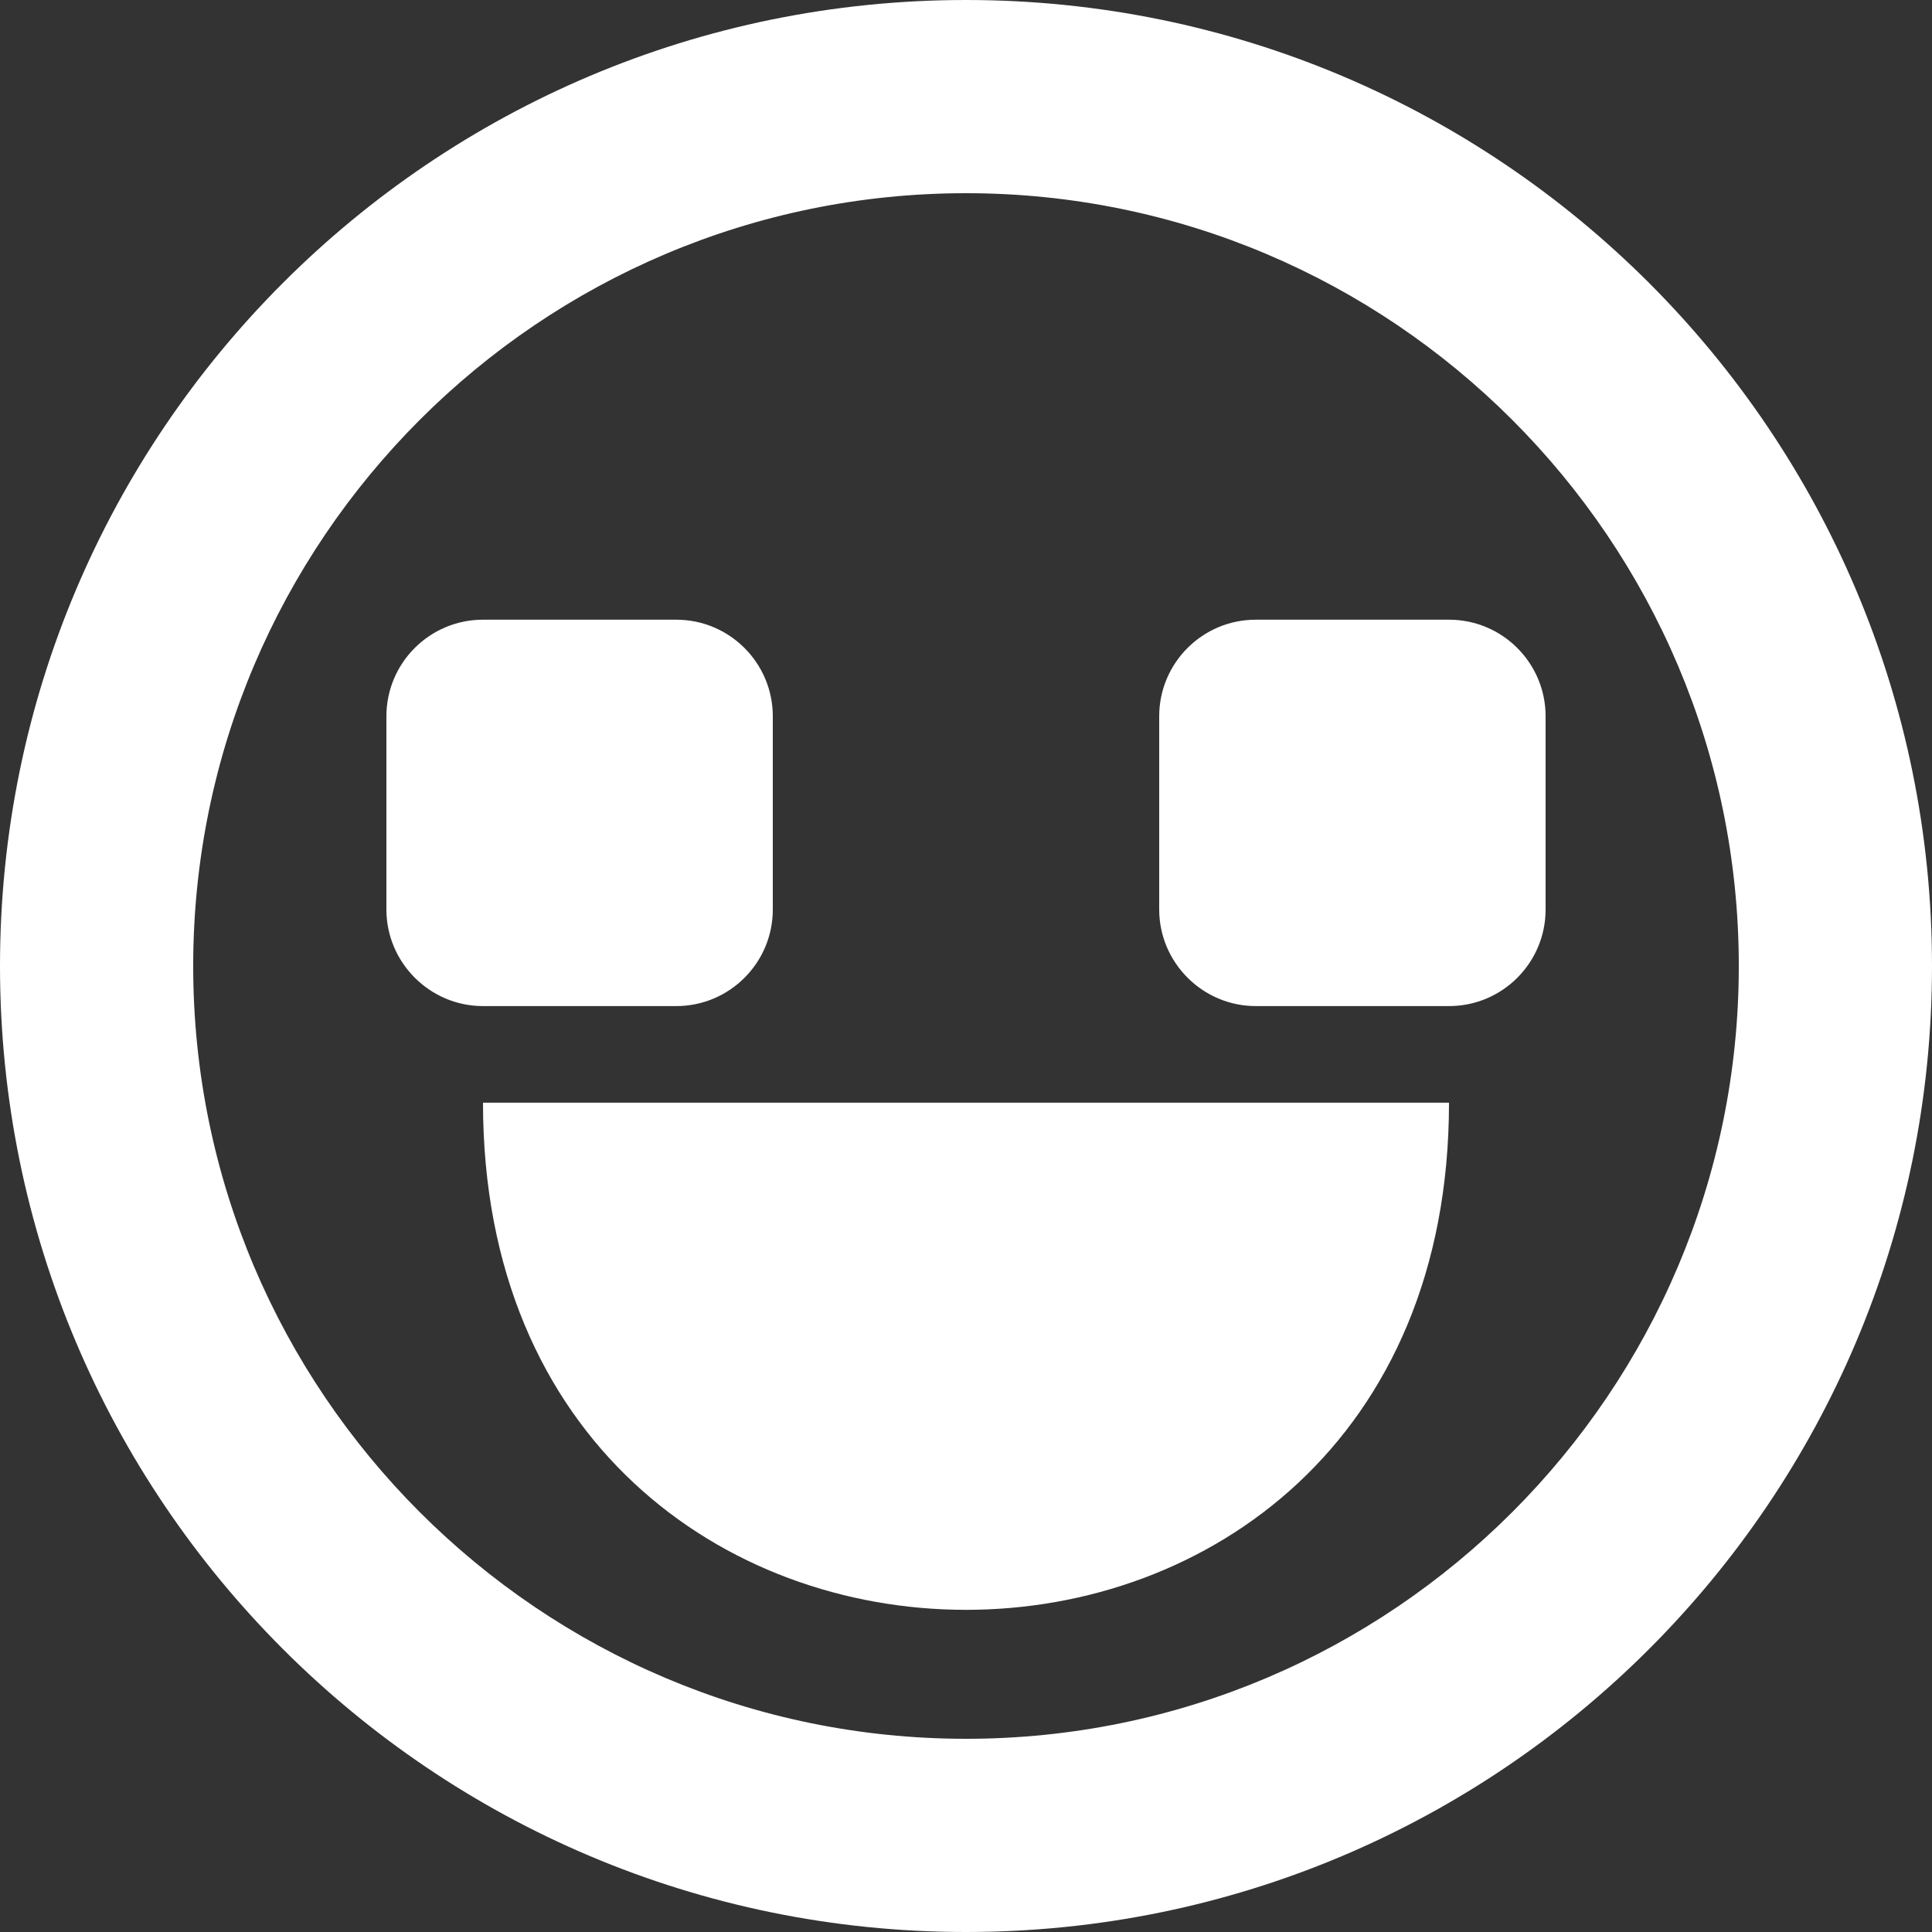 <?xml version="1.0" encoding="UTF-8" standalone="no"?>
<svg width="20px" height="20px" viewBox="0 0 20 20" version="1.1" xmlns="http://www.w3.org/2000/svg" xmlns:xlink="http://www.w3.org/1999/xlink">
    <rect x="0" y="0" width="20" height="20" fill="#333333" stroke="none"/>
    <!-- Generator: Sketch 3.8.1 (29687) - http://www.bohemiancoding.com/sketch -->
    <title>emoji_happy_circle [#546]</title>
    <desc>Created with Sketch.</desc>
    <defs></defs>
    <g id="Page-1" stroke="none" stroke-width="1" fill="none" fill-rule="evenodd">
        <g id="Dribbble-Dark-Preview" transform="translate(-140, -5799)" fill="#FFFFFF">
            <g id="icons" transform="translate(56, 160)">
                <path d="M100,5646.415 L100,5648.415 C100,5648.967 99.552,5649.415 99,5649.415 L97,5649.415 C96.45,5649.415 96,5648.965 96,5648.415 L96,5646.415 C96,5645.863 96.448,5645.415 97,5645.415 L99,5645.415 C99.552,5645.415 100,5645.863 100,5646.415 L100,5646.415 Z M89,5649.415 C88.45,5649.415 88,5648.965 88,5648.415 L88,5646.415 C88,5645.863 88.448,5645.415 89,5645.415 L91,5645.415 C91.552,5645.415 92,5645.863 92,5646.415 L92,5648.415 C92,5648.967 91.552,5649.415 91,5649.415 L89,5649.415 Z M89,5650.415 L99,5650.415 C99,5657.415 89,5657.415 89,5650.415 L89,5650.415 Z M94,5657 C89.589,5657 86,5653.411 86,5649 C86,5644.589 89.589,5641 94,5641 C98.411,5641 102,5644.589 102,5649 C102,5653.411 98.411,5657 94,5657 L94,5657 Z M94,5639 C88.477,5639 84,5643.477 84,5649 C84,5654.523 88.477,5659 94,5659 C99.523,5659 104,5654.523 104,5649 C104,5643.477 99.523,5639 94,5639 L94,5639 Z" id="emoji_happy_circle-[#546]"></path>
            </g>
        </g>
    </g>
</svg>